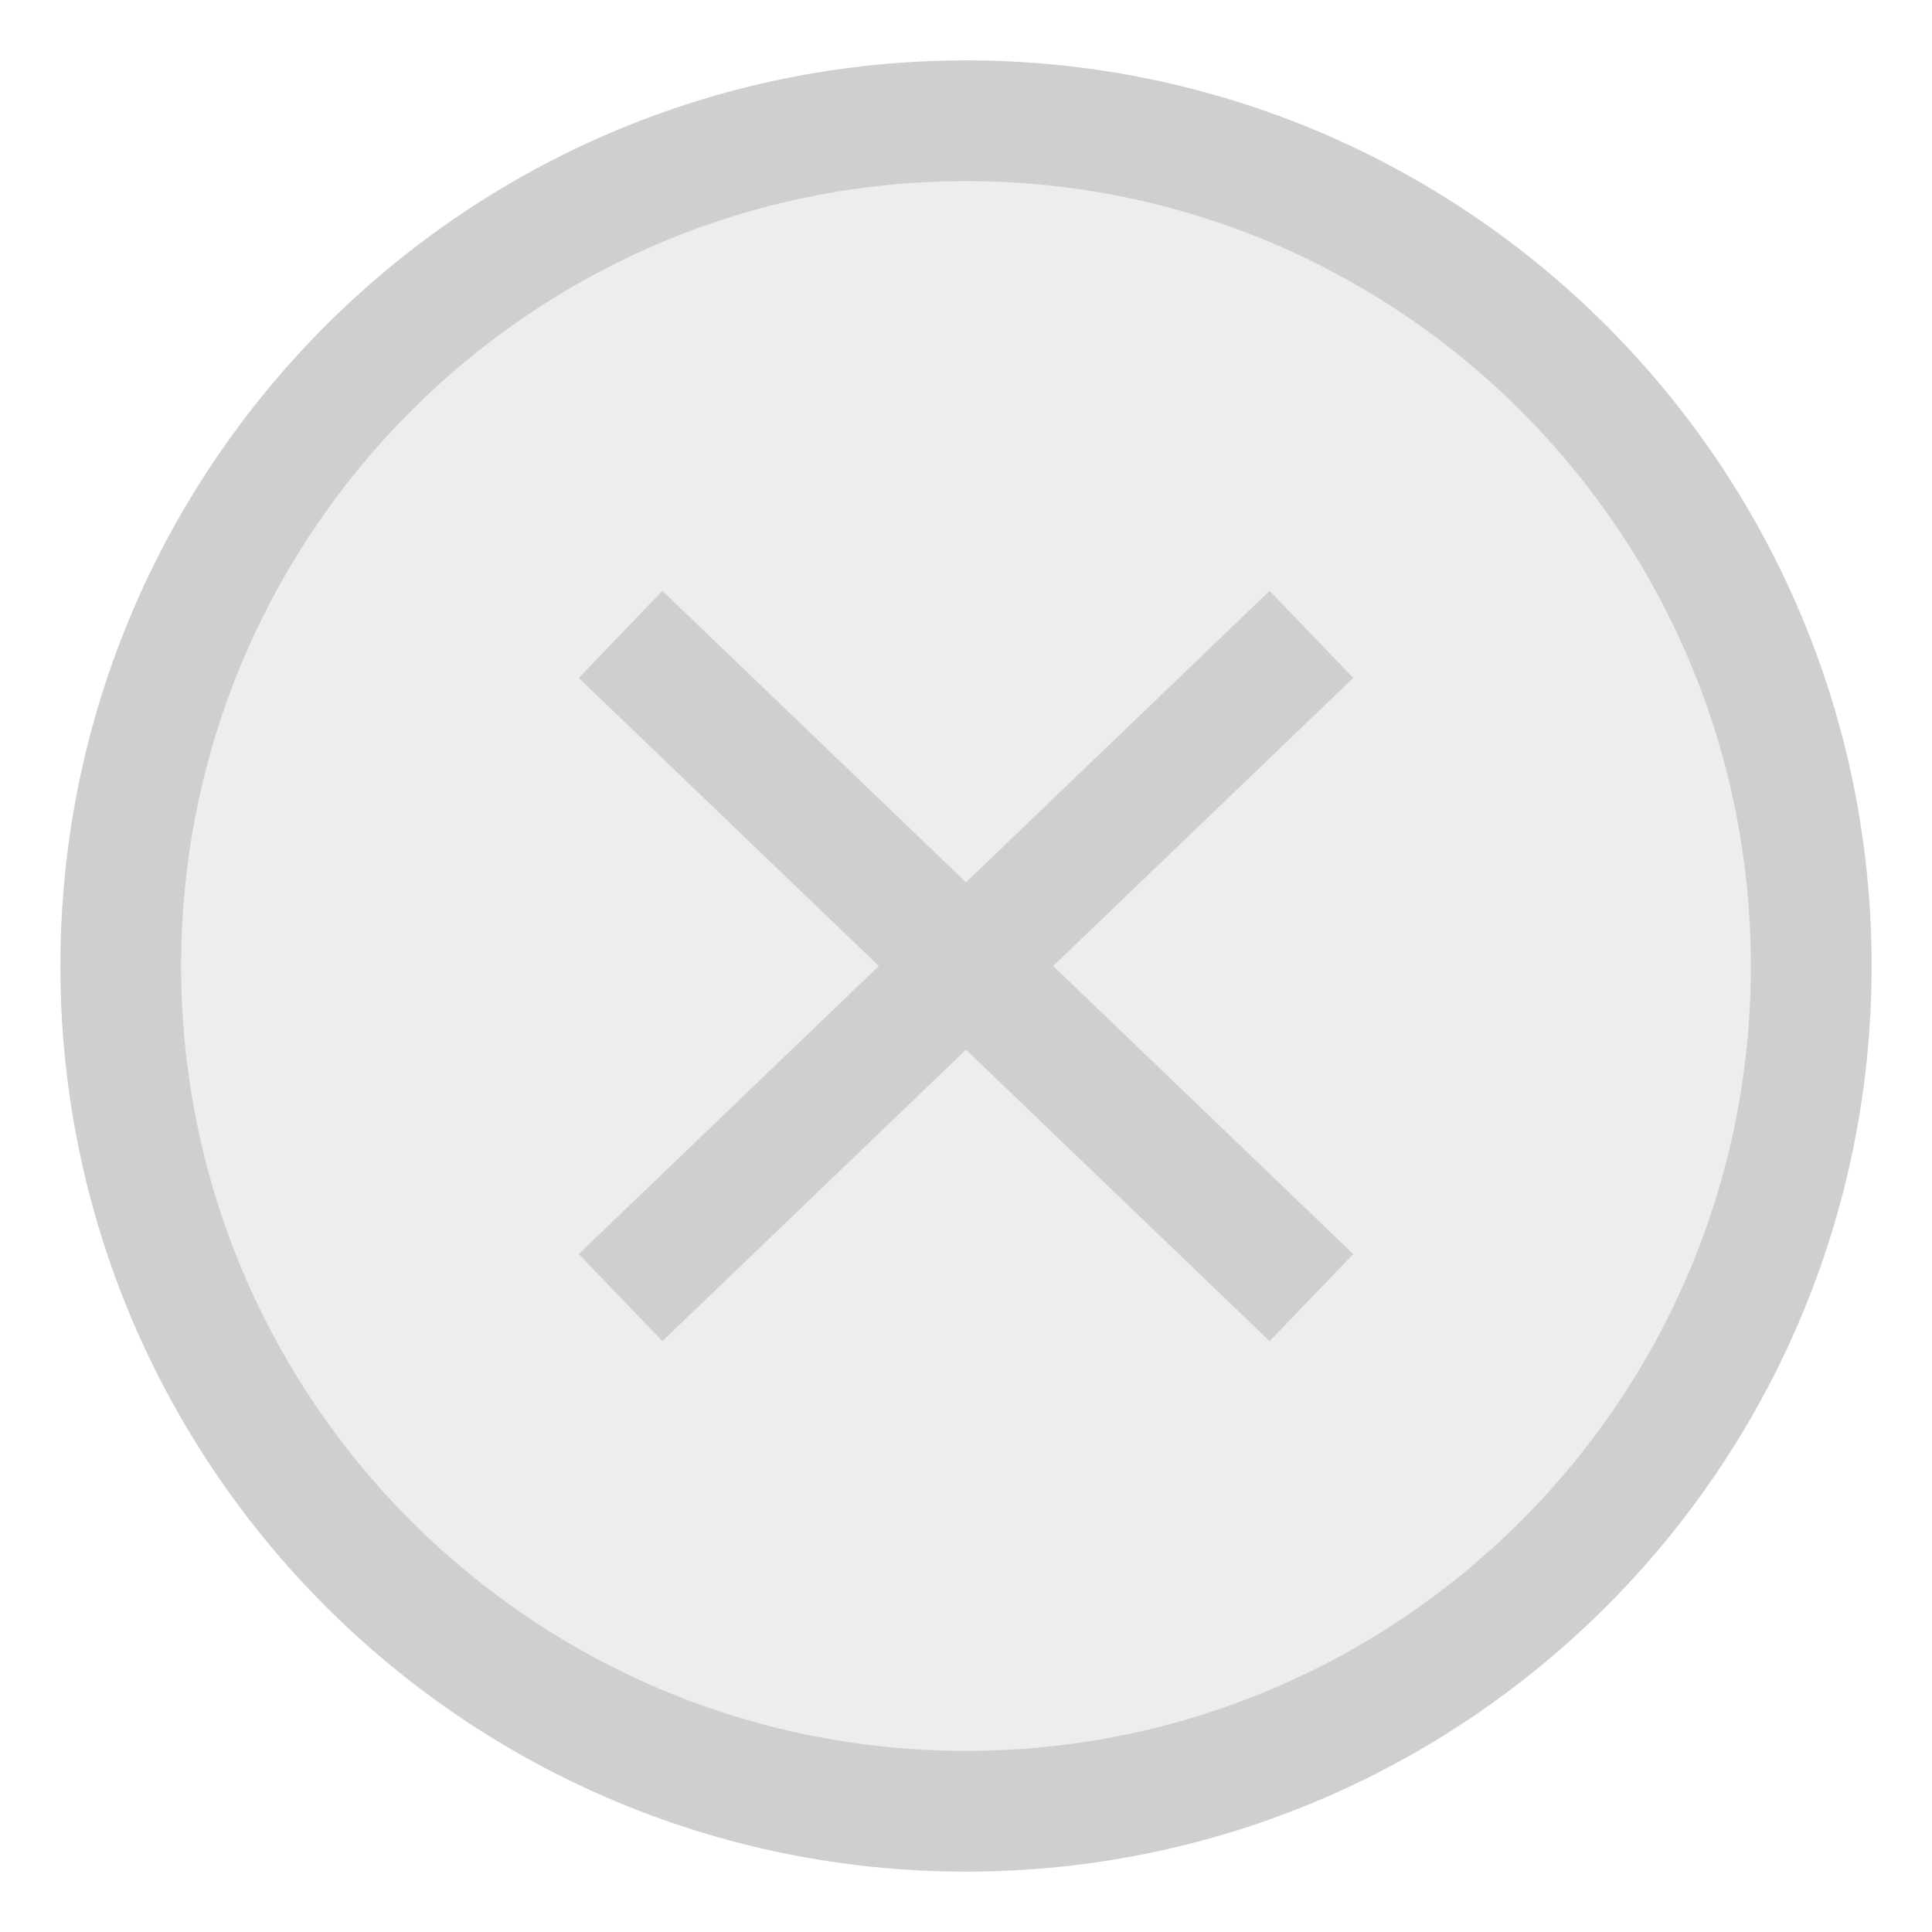 <svg width="16" height="16" viewBox="0 0 16 16" version="1.1" xmlns="http://www.w3.org/2000/svg" xmlns:xlink="http://www.w3.org/1999/xlink">
<g id="Canvas" fill="none">
<g id="Group 6" opacity="0.458">
<g id="Oval 2" transform="translate(1 1)">
<path fill-rule="evenodd" clip-rule="evenodd" d="M 7 14C 10.866 14 14 10.866 14 7C 14 3.134 10.866 0 7 0C 3.134 0 0 3.134 0 7C 0 10.866 3.134 14 7 14Z" fill="#D8D8D8"/>
<path d="M 7 14C 10.866 14 14 10.866 14 7C 14 3.134 10.866 0 7 0C 3.134 0 0 3.134 0 7C 0 10.866 3.134 14 7 14Z" stroke="#979797"/>
</g>
<g id="Group 4">
<path id="Line 2" d="M 0.5 0.6L 5.5 5.4" transform="translate(5 5)" stroke="#979797" stroke-linecap="square"/>
<path id="Line 2 Copy" d="M 0.5 0.6L 5.5 5.4" transform="translate(11 5) scale(-1 1)" stroke="#979797" stroke-linecap="square"/>
</g>
</g>
</g>
</svg>
